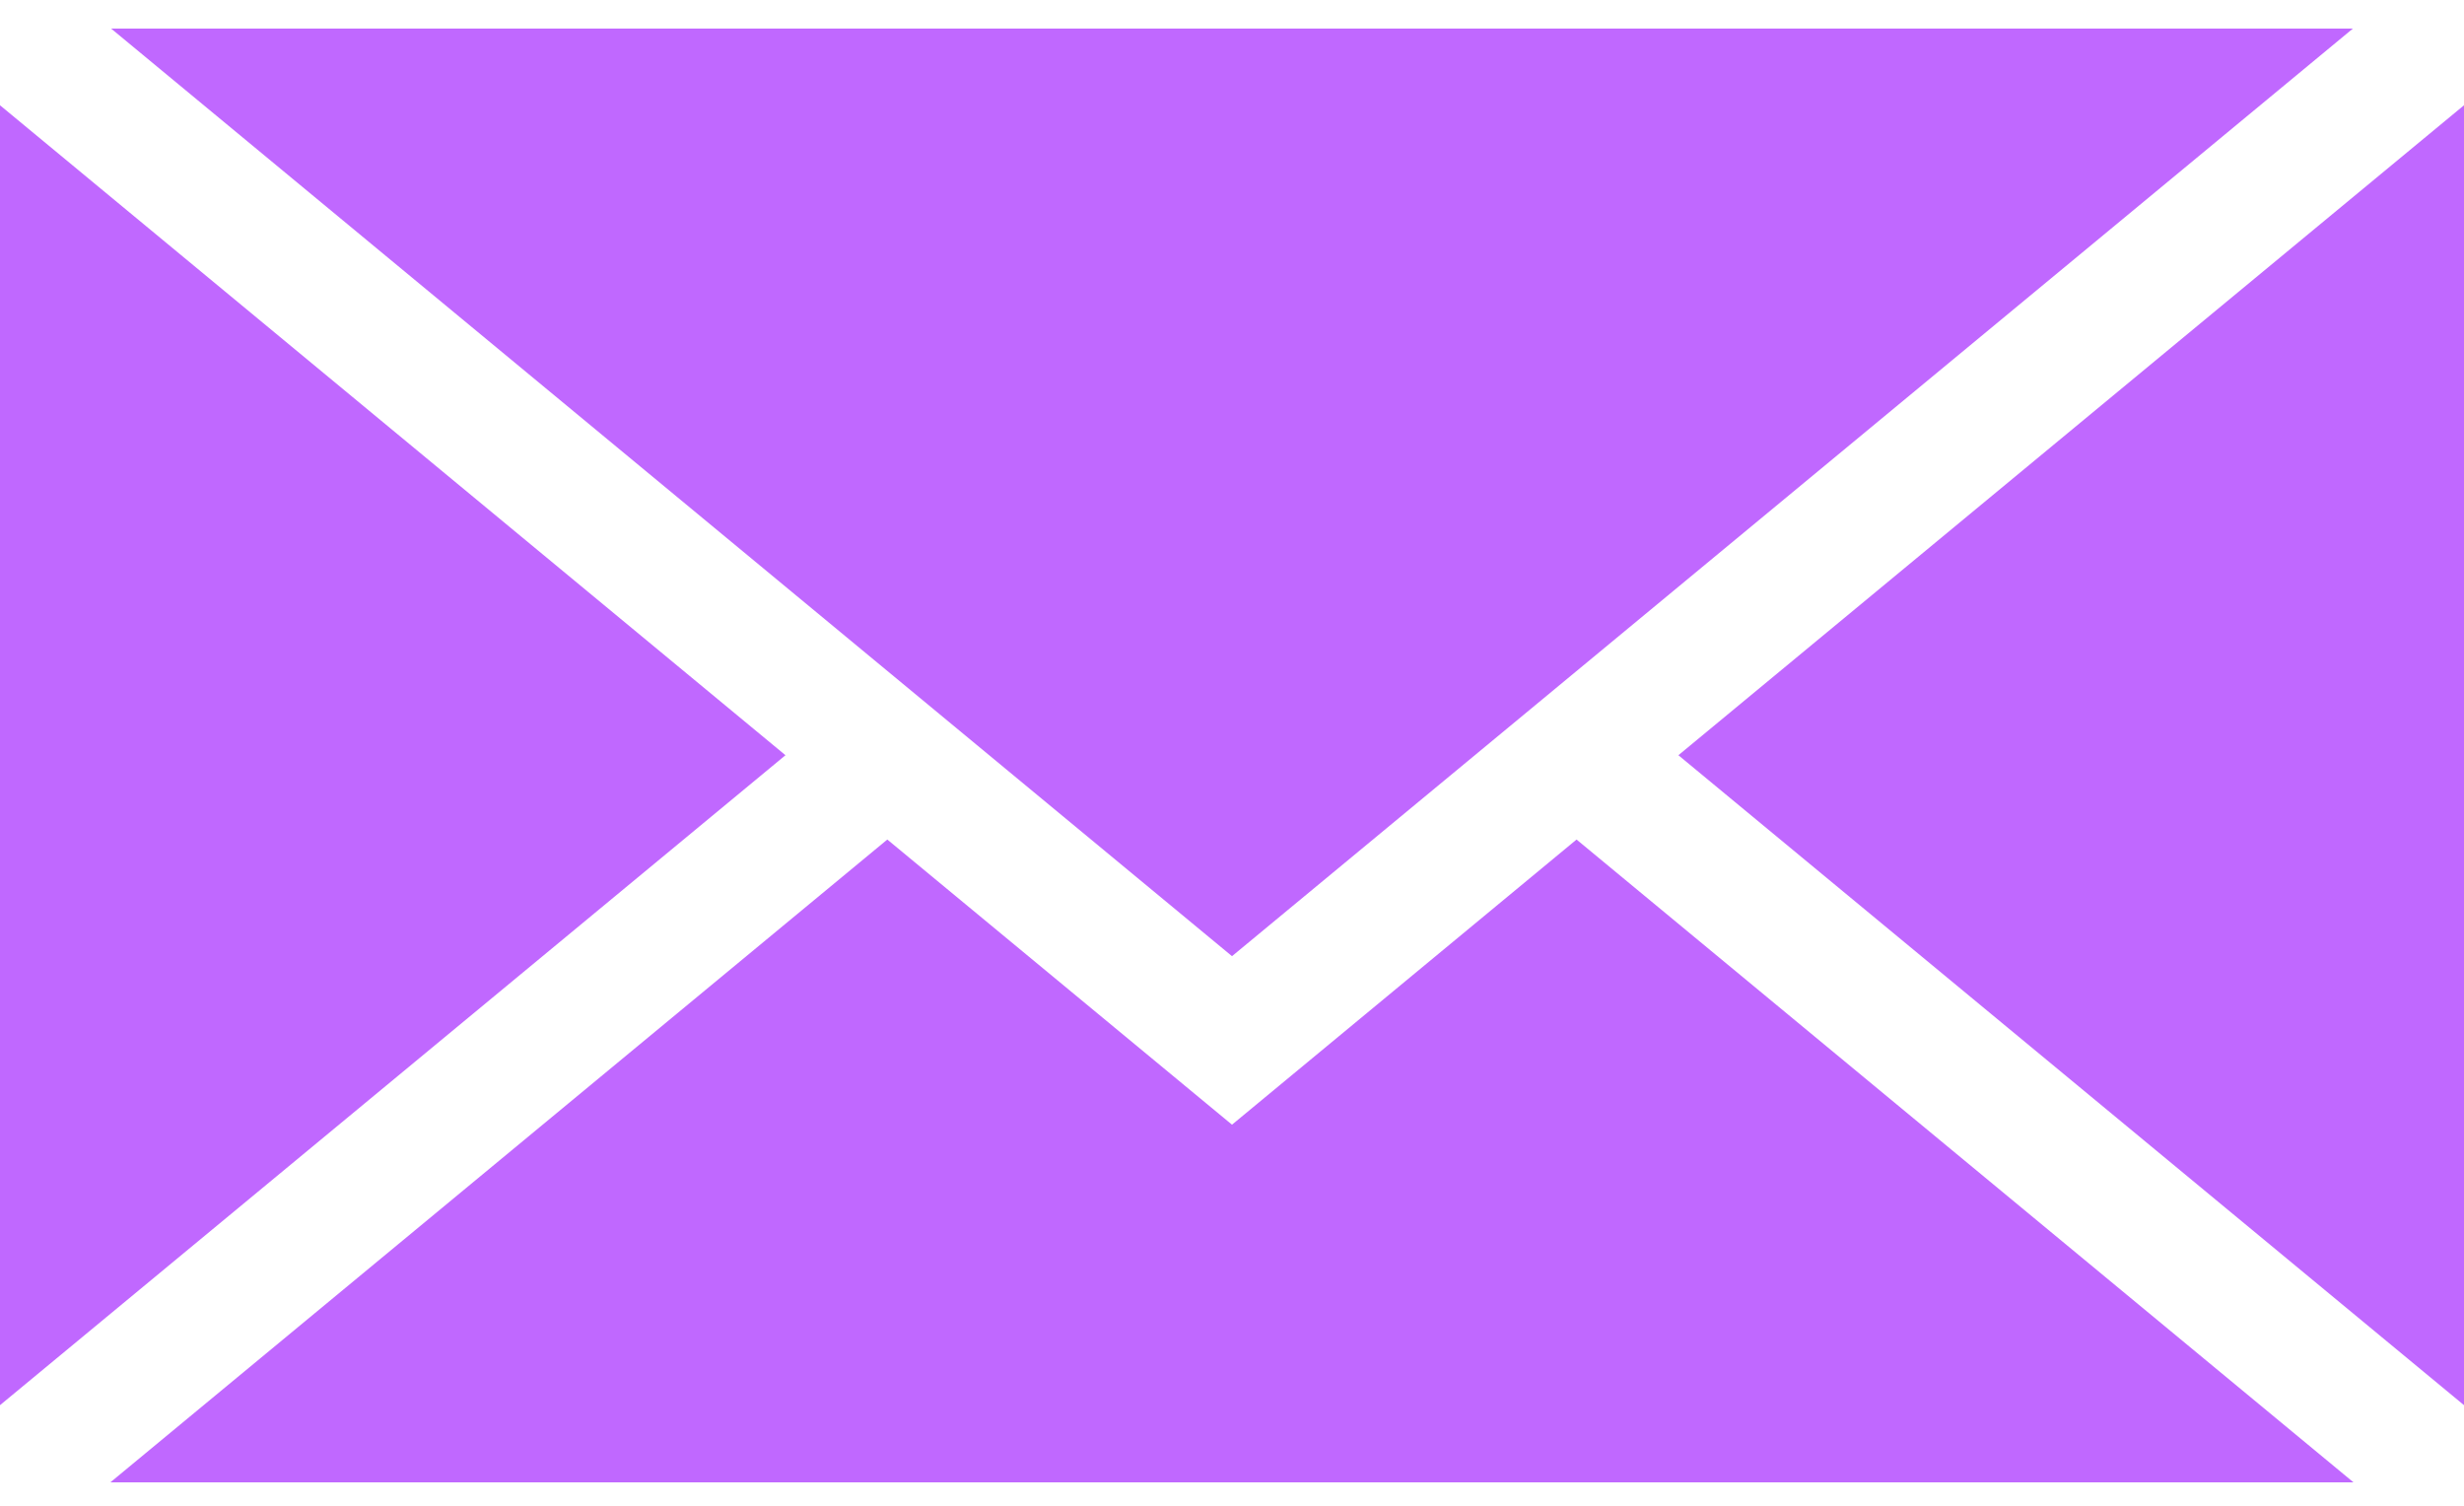 <svg width="18" height="11" viewBox="0 0 18 11" fill="none" xmlns="http://www.w3.org/2000/svg">
<path d="M9 6.985L0.812 0.209H17.188L9 6.985Z" fill="#C068FF"/>
<path d="M5.738 5.517L0 10.265V0.769L5.738 5.517Z" fill="#C068FF"/>
<path d="M6.482 6.133L9 8.216L11.517 6.133L17.193 10.829H0.806L6.482 6.133Z" fill="#C068FF"/>
<path d="M12.261 5.517L18 0.769V10.265L12.261 5.517Z" fill="#C068FF"/>
</svg>

